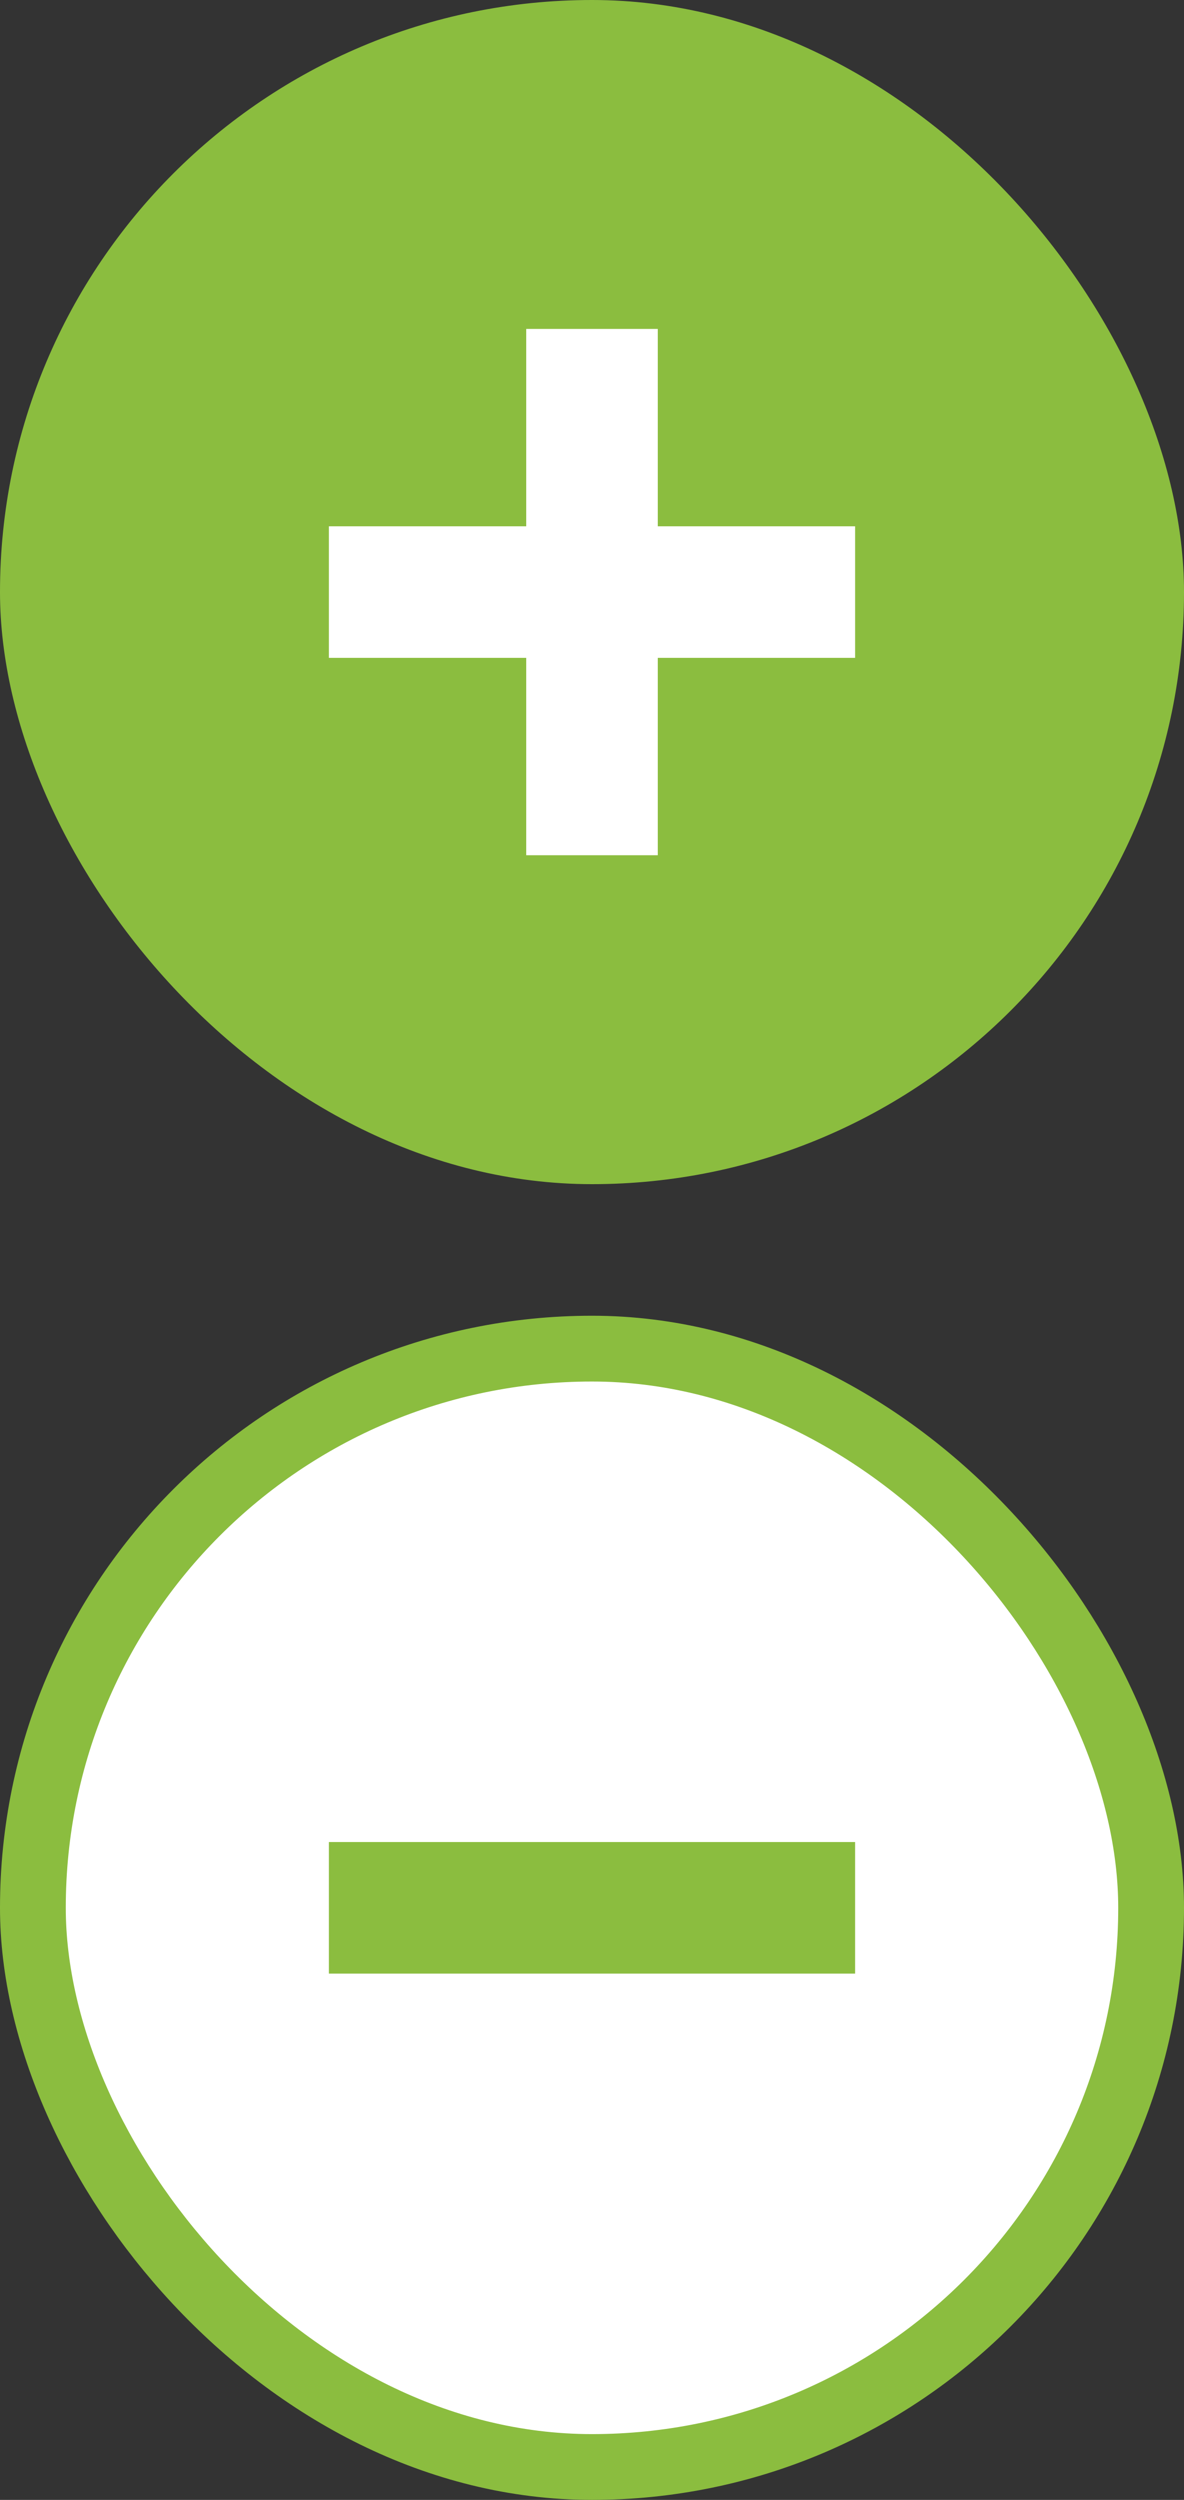 <svg width="18" height="38" fill="none" xmlns="http://www.w3.org/2000/svg"><rect width="100%" height="100%" fill="#333333" stroke="none"/><rect width="18" height="18" rx="9" fill="#8BBD3F"/><path fill="#fff" d="M5 8h8v2H5z"/><path fill="#fff" d="M10 5v8H8V5z"/><rect x=".5" y="20.5" width="17" height="17" rx="8.5" fill="#fff"/><path fill="#8BBD3F" d="M5 28h8v2H5z"/><rect x=".5" y="20.5" width="17" height="17" rx="8.5" stroke="#8BBD3F"/></svg>